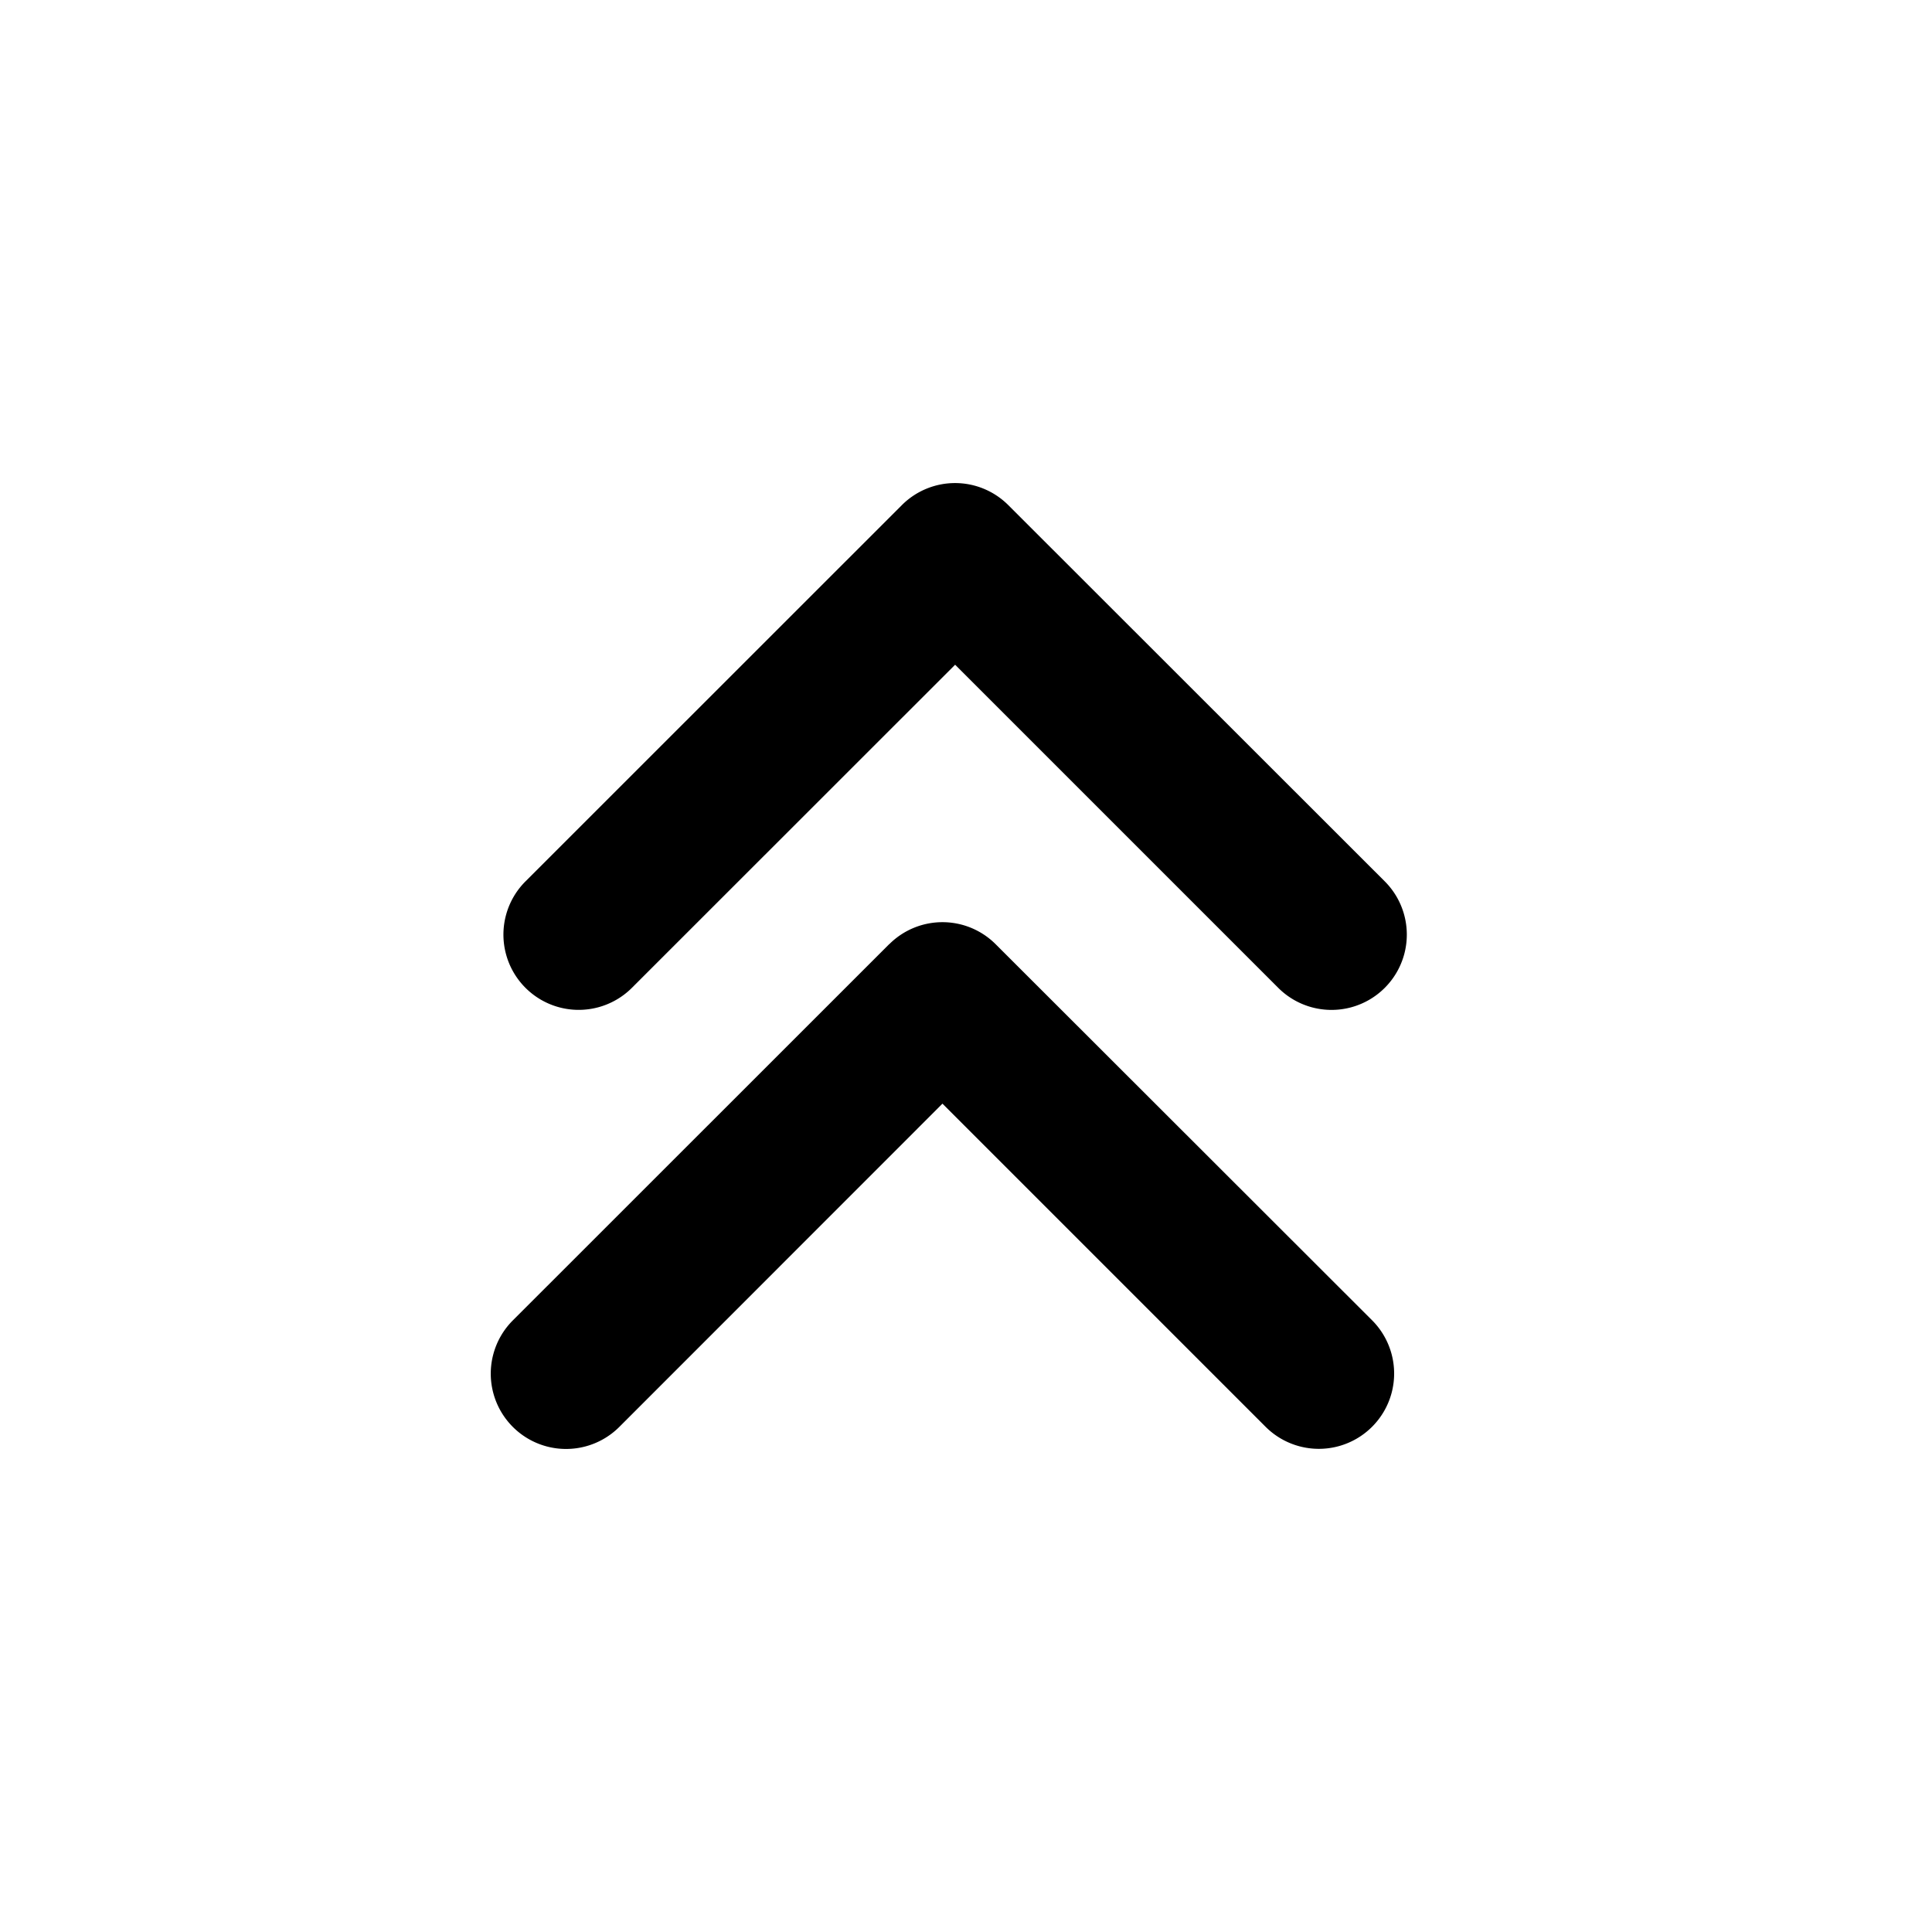 <!-- FILE GENERATED BY packages/components/design-tokens/build-scripts/generate-icons.js DO NOT CHANGE -->

<svg
    xmlns="http://www.w3.org/2000/svg"
    fill="none"
    data-token-name="IconDoubleChevronUp_16"
    viewBox="0 0 16 16"
    aria-hidden="true"
>
    <path
        fill="currentColor"
        fill-rule="evenodd"
        d="M7.469 4.183 4.352 7.299a.623.623 0 1 0 .881.882L7.91 5.505l2.676 2.676a.623.623 0 1 0 .882-.882L8.35 4.183a.623.623 0 0 0-.881 0Zm-.105 3.636-3.117 3.116a.623.623 0 1 0 .882.882L7.805 9.14l2.676 2.676a.623.623 0 1 0 .882-.882L8.246 7.82a.623.623 0 0 0-.882 0Z"
        clip-rule="evenodd"
    />
</svg>
